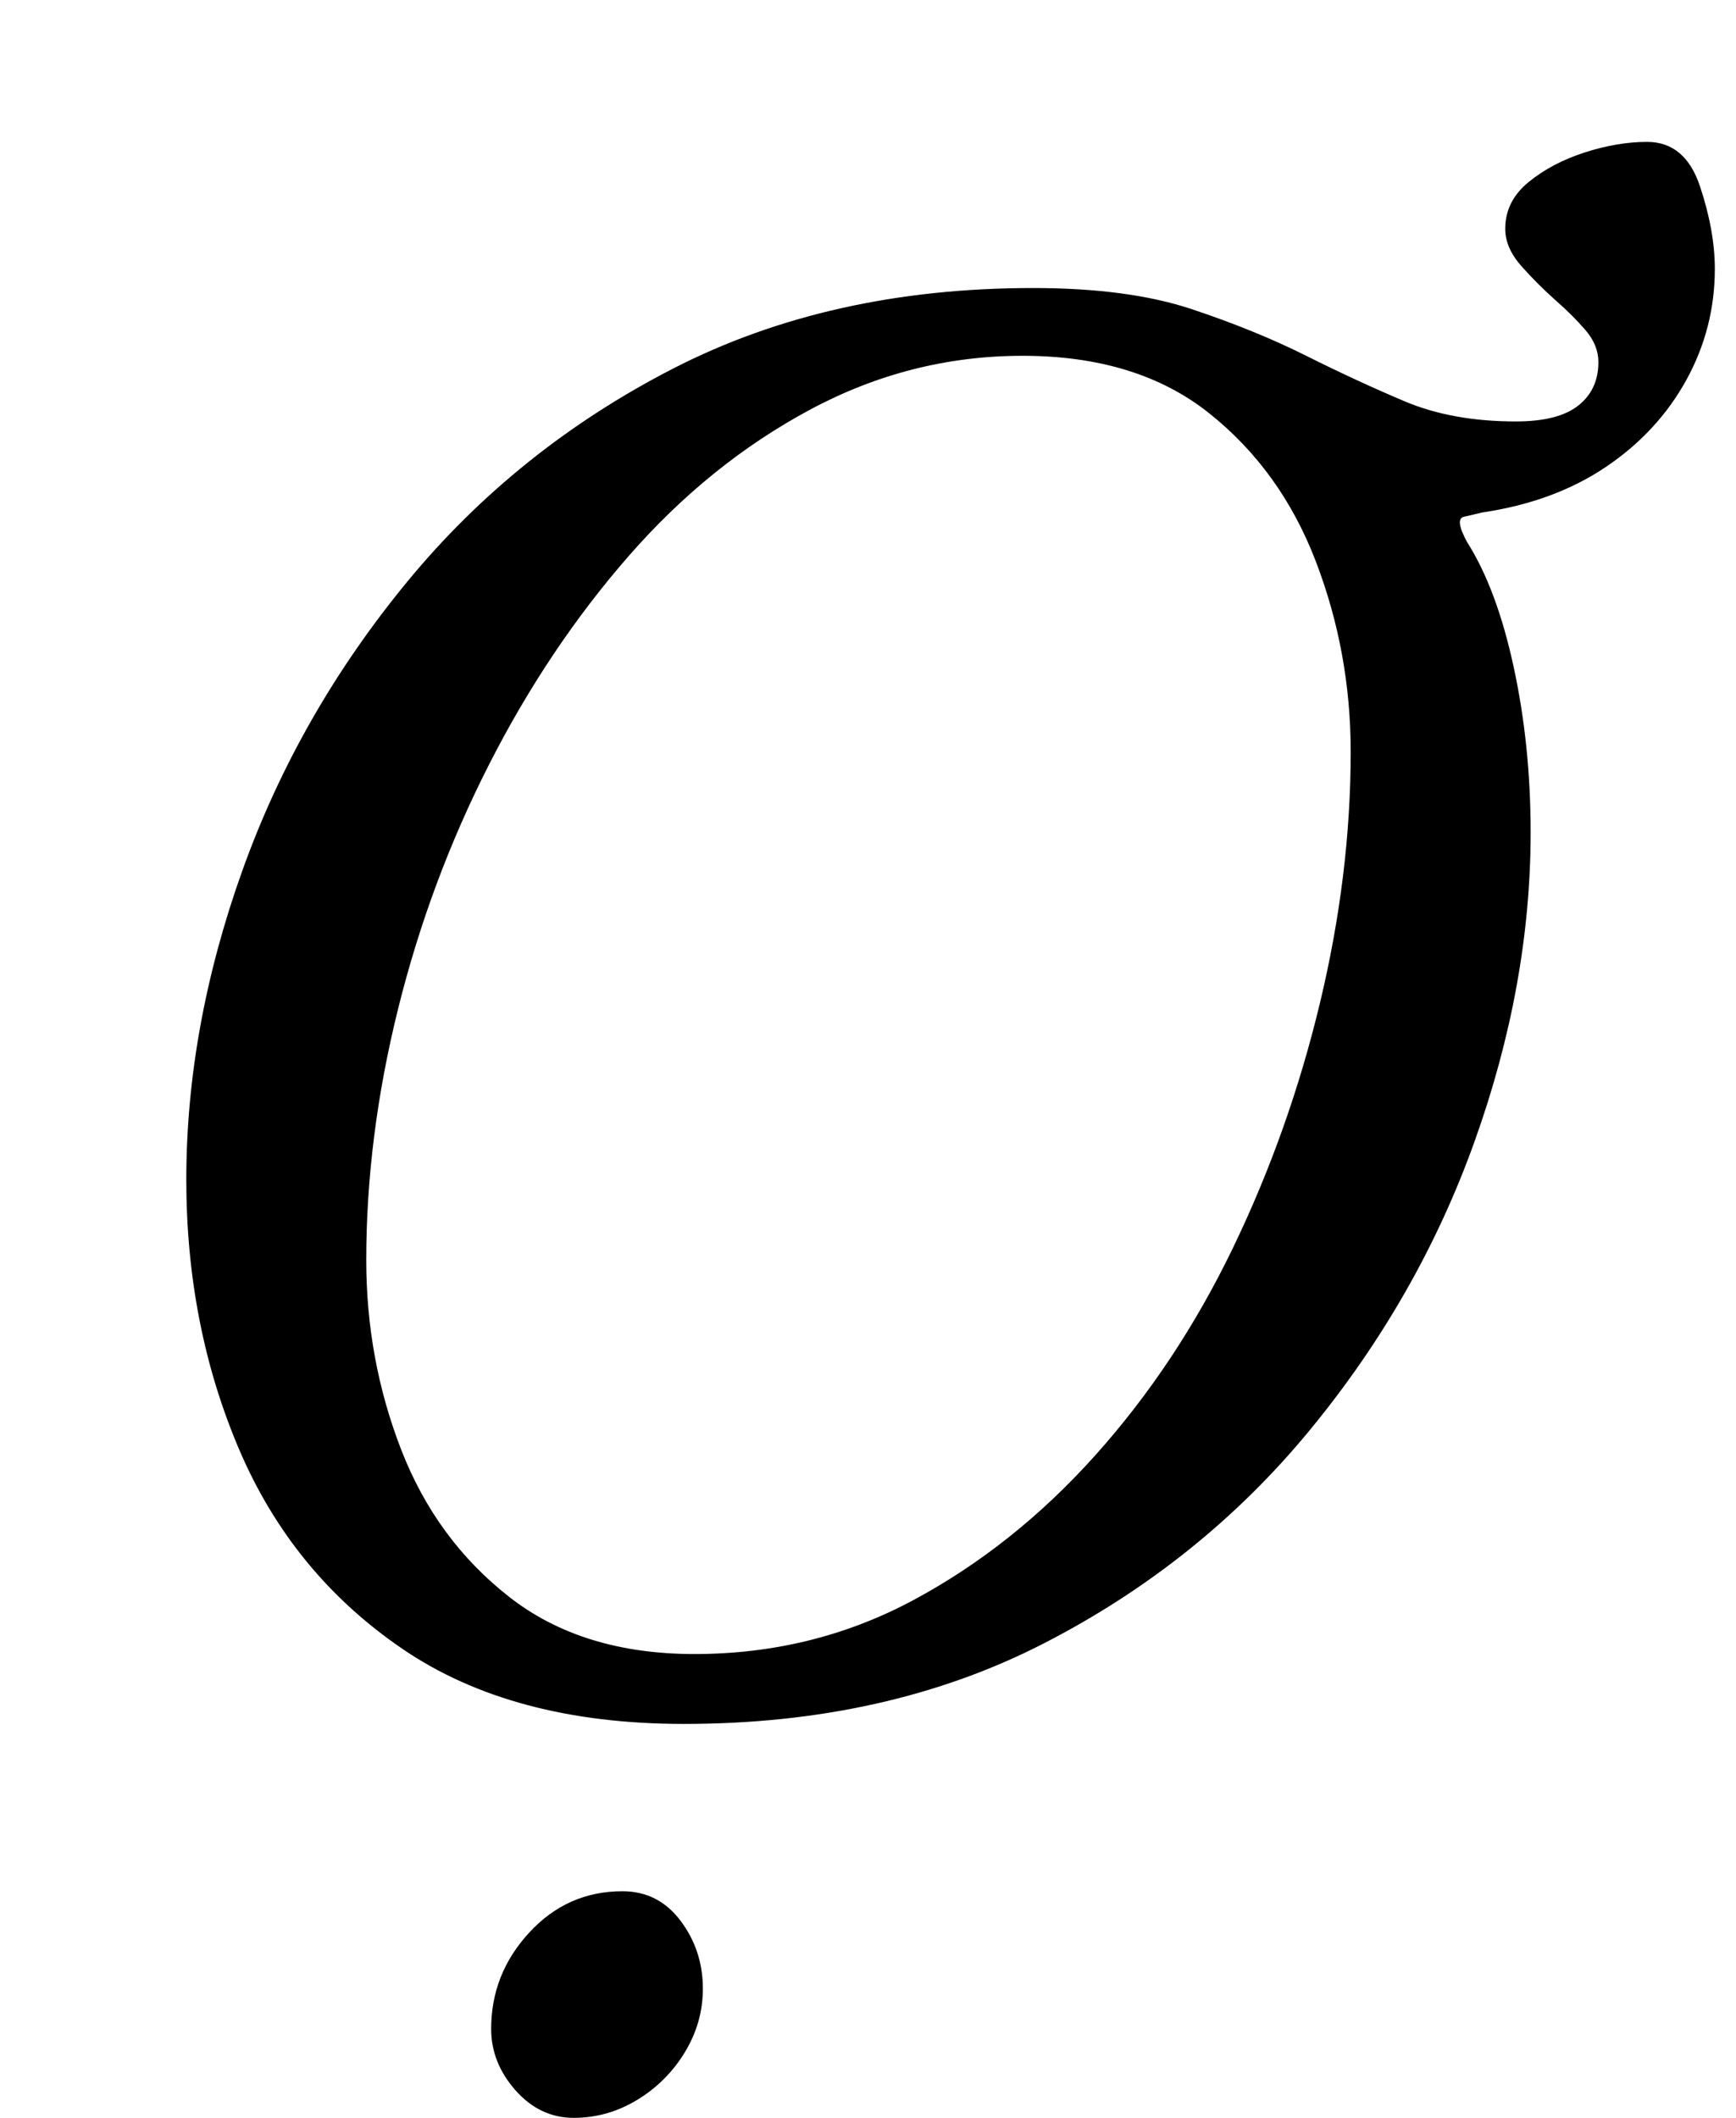 <?xml version="1.0" standalone="no"?>
<!DOCTYPE svg PUBLIC "-//W3C//DTD SVG 1.1//EN" "http://www.w3.org/Graphics/SVG/1.1/DTD/svg11.dtd" >
<svg xmlns="http://www.w3.org/2000/svg" xmlns:xlink="http://www.w3.org/1999/xlink" version="1.1" viewBox="-10 0 820 1000">
  <g transform="matrix(1 0 0 -1 0 800)">
   <path fill="currentColor"
d="M313 -14q-81 0 -133 35.5t-77 94t-25 127.5q0 72 26.5 146t78 136.5t125.5 100.5t170 38q45 0 75 -10t54 -22t46.5 -21.5t52.5 -9.5q20 0 29.5 7.5t9.5 20.5q0 8 -6 15t-14 14q-9 8 -16.5 16.5t-7.5 17.5q0 13 11 22t26.5 14t29.5 5q18 0 25 -21t7 -39q0 -28 -13.5 -52.5
t-38 -41t-58.5 -21.5q-4 -1 -8.5 -2t1.5 -12q14 -22 22 -59t8 -78q0 -72 -26.5 -146t-78 -136.5t-125.5 -100.5t-170 -38zM318 19q56 0 103.5 25.5t86 68.5t65 98t41 115.5t14.5 118.5q0 47 -16.5 90t-50.5 70t-88 27q-53 0 -100.5 -25.5t-85.5 -69t-66 -98.5t-43 -115.5
t-15 -118.5q0 -47 16.5 -89.5t51 -69.5t87.5 -27zM261 -200q-16 0 -27.5 13t-11.5 29q0 26 18 45.5t44 19.5q17 0 27.5 -14t10.5 -32q0 -16 -8.5 -30t-22.5 -22.5t-30 -8.5z" />
  </g>

</svg>

